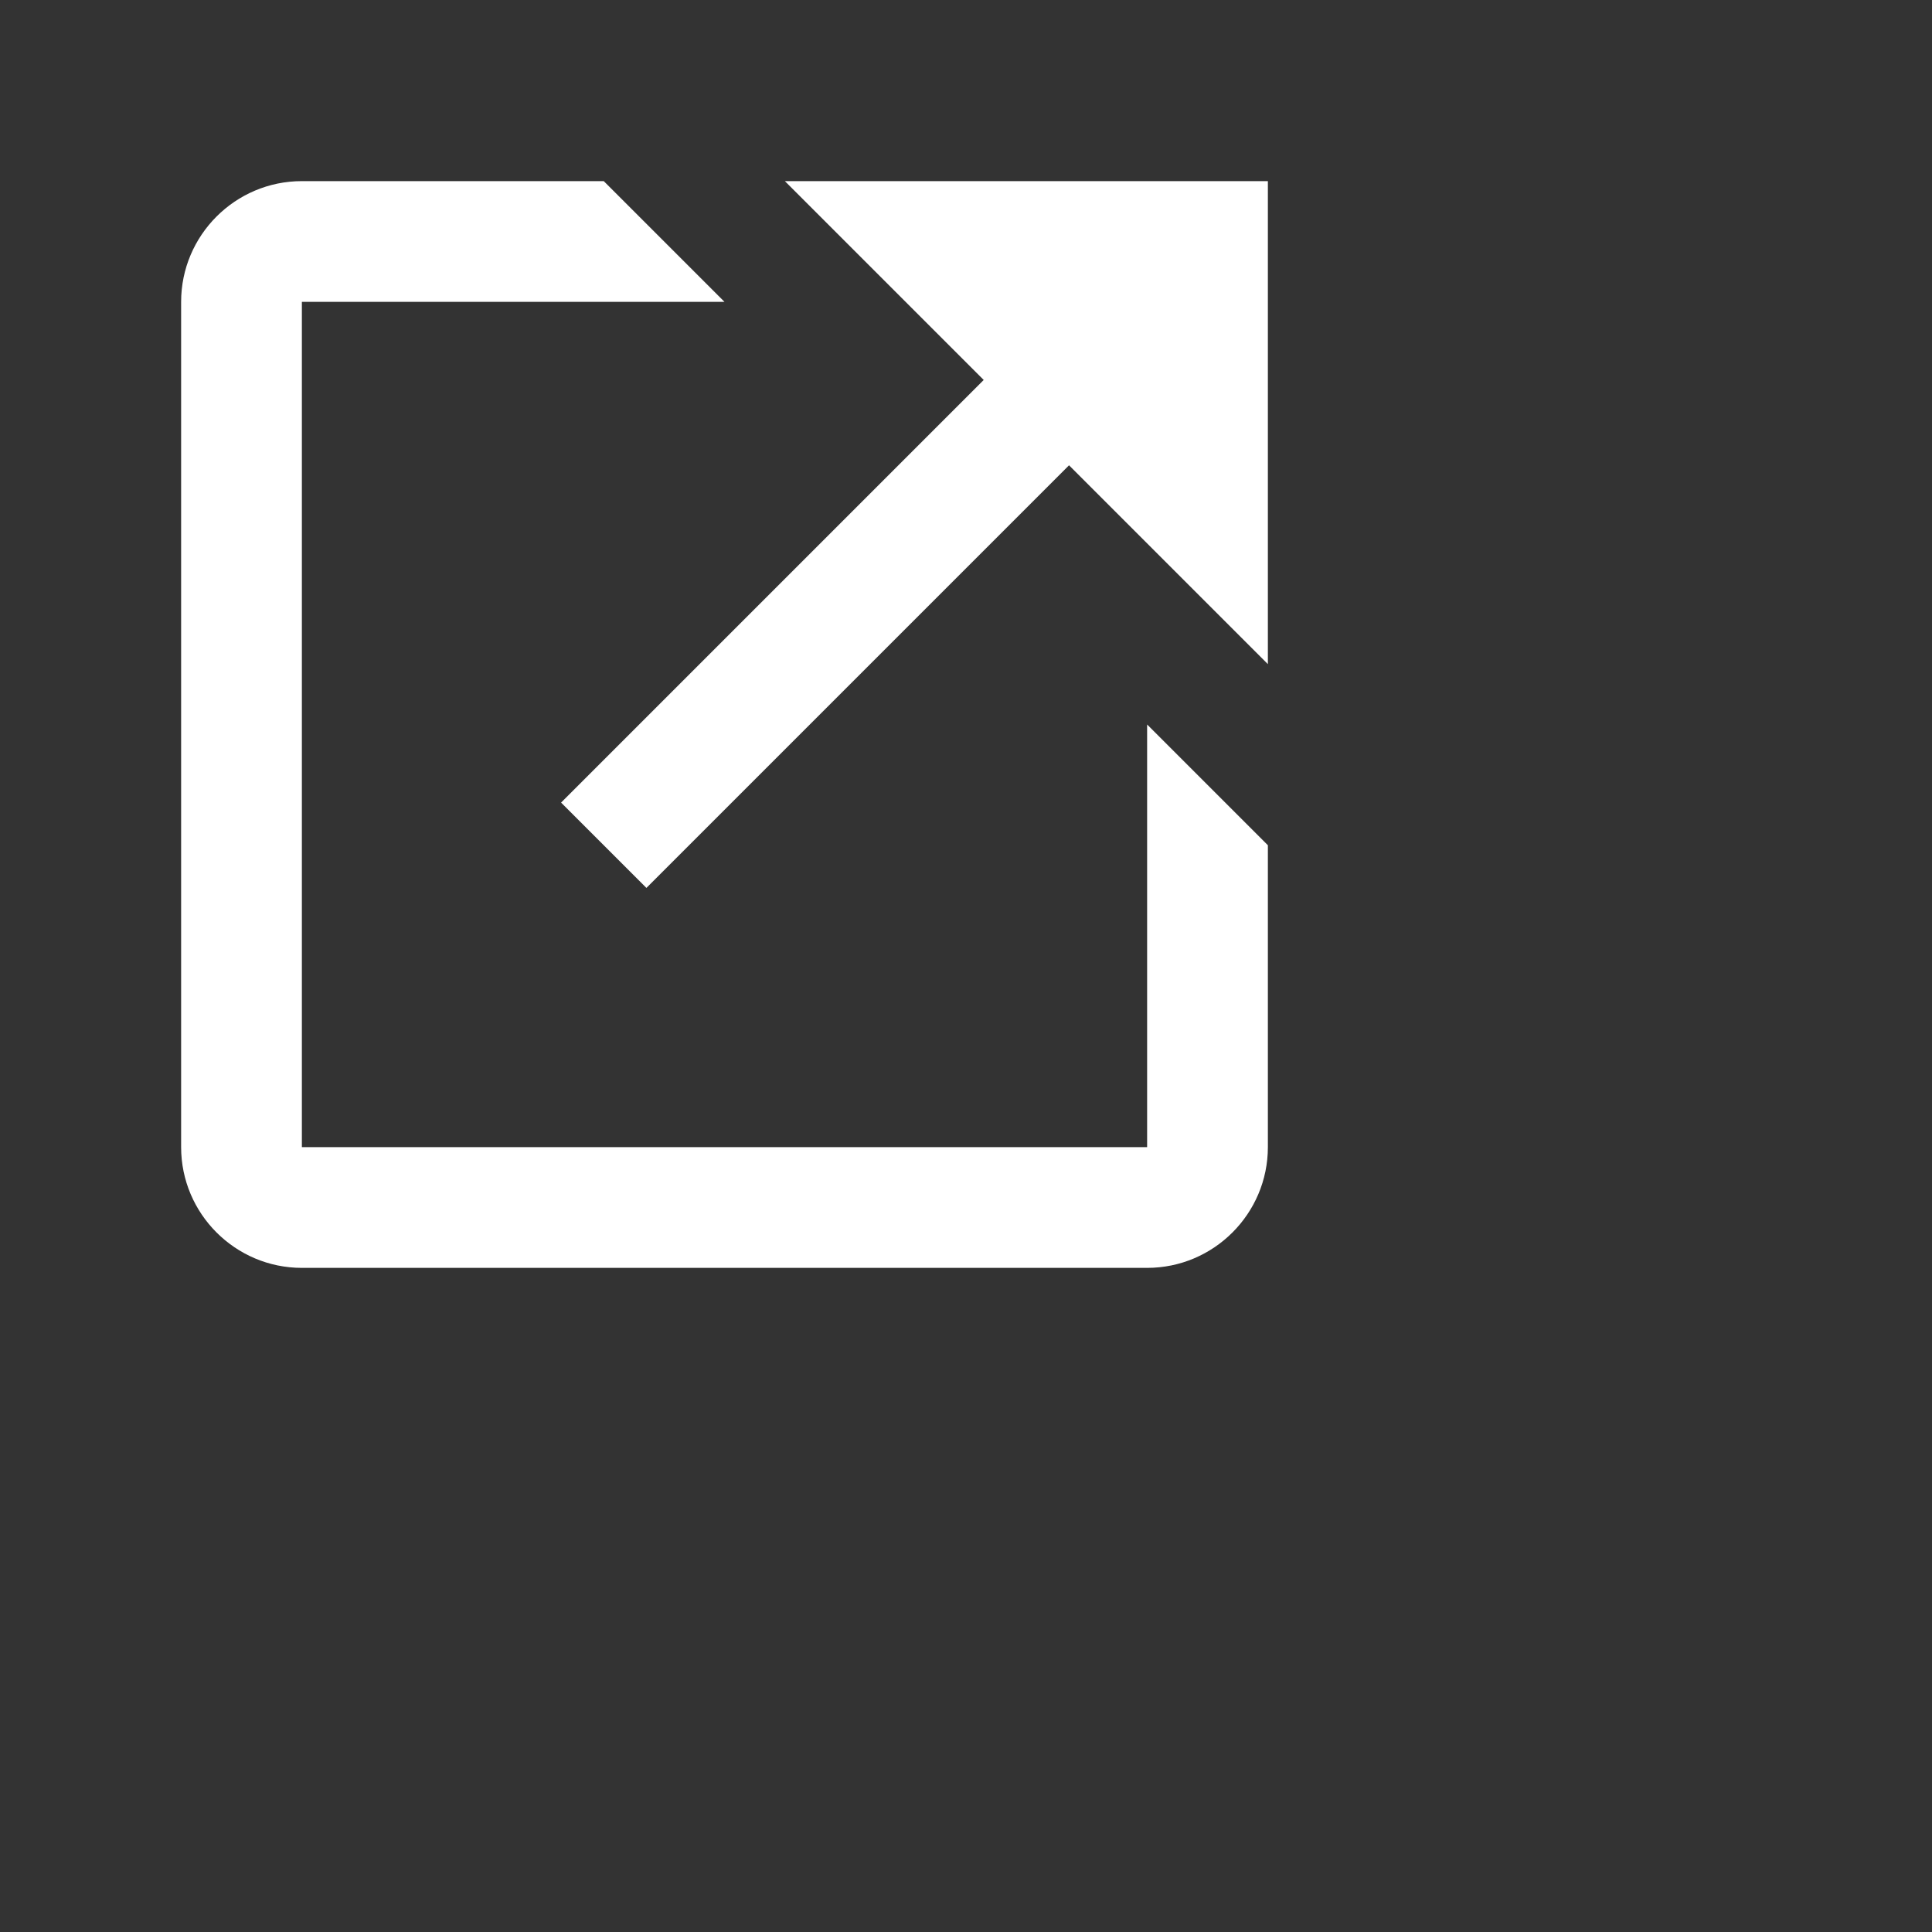 <svg width="24" height="24" viewBox="0 0 24 24" fill="none" xmlns="http://www.w3.org/2000/svg">
<rect x="0" y="0" width="24" height="24" fill="#333333" stroke="none"/>
<path d="M9.75 2.25L12.22 4.72L6.97 9.97L8.03 11.03L13.28 5.78L15.75 8.25V2.25H9.75Z" fill="white"/>
<path d="M14.25 14.25H3.75V3.75H9L7.5 2.25H3.75C2.923 2.25 2.25 2.923 2.25 3.75V14.25C2.25 15.077 2.923 15.75 3.75 15.75H14.25C15.077 15.75 15.75 15.077 15.75 14.25V10.5L14.25 9V14.25Z" fill="white"/>
</svg>
